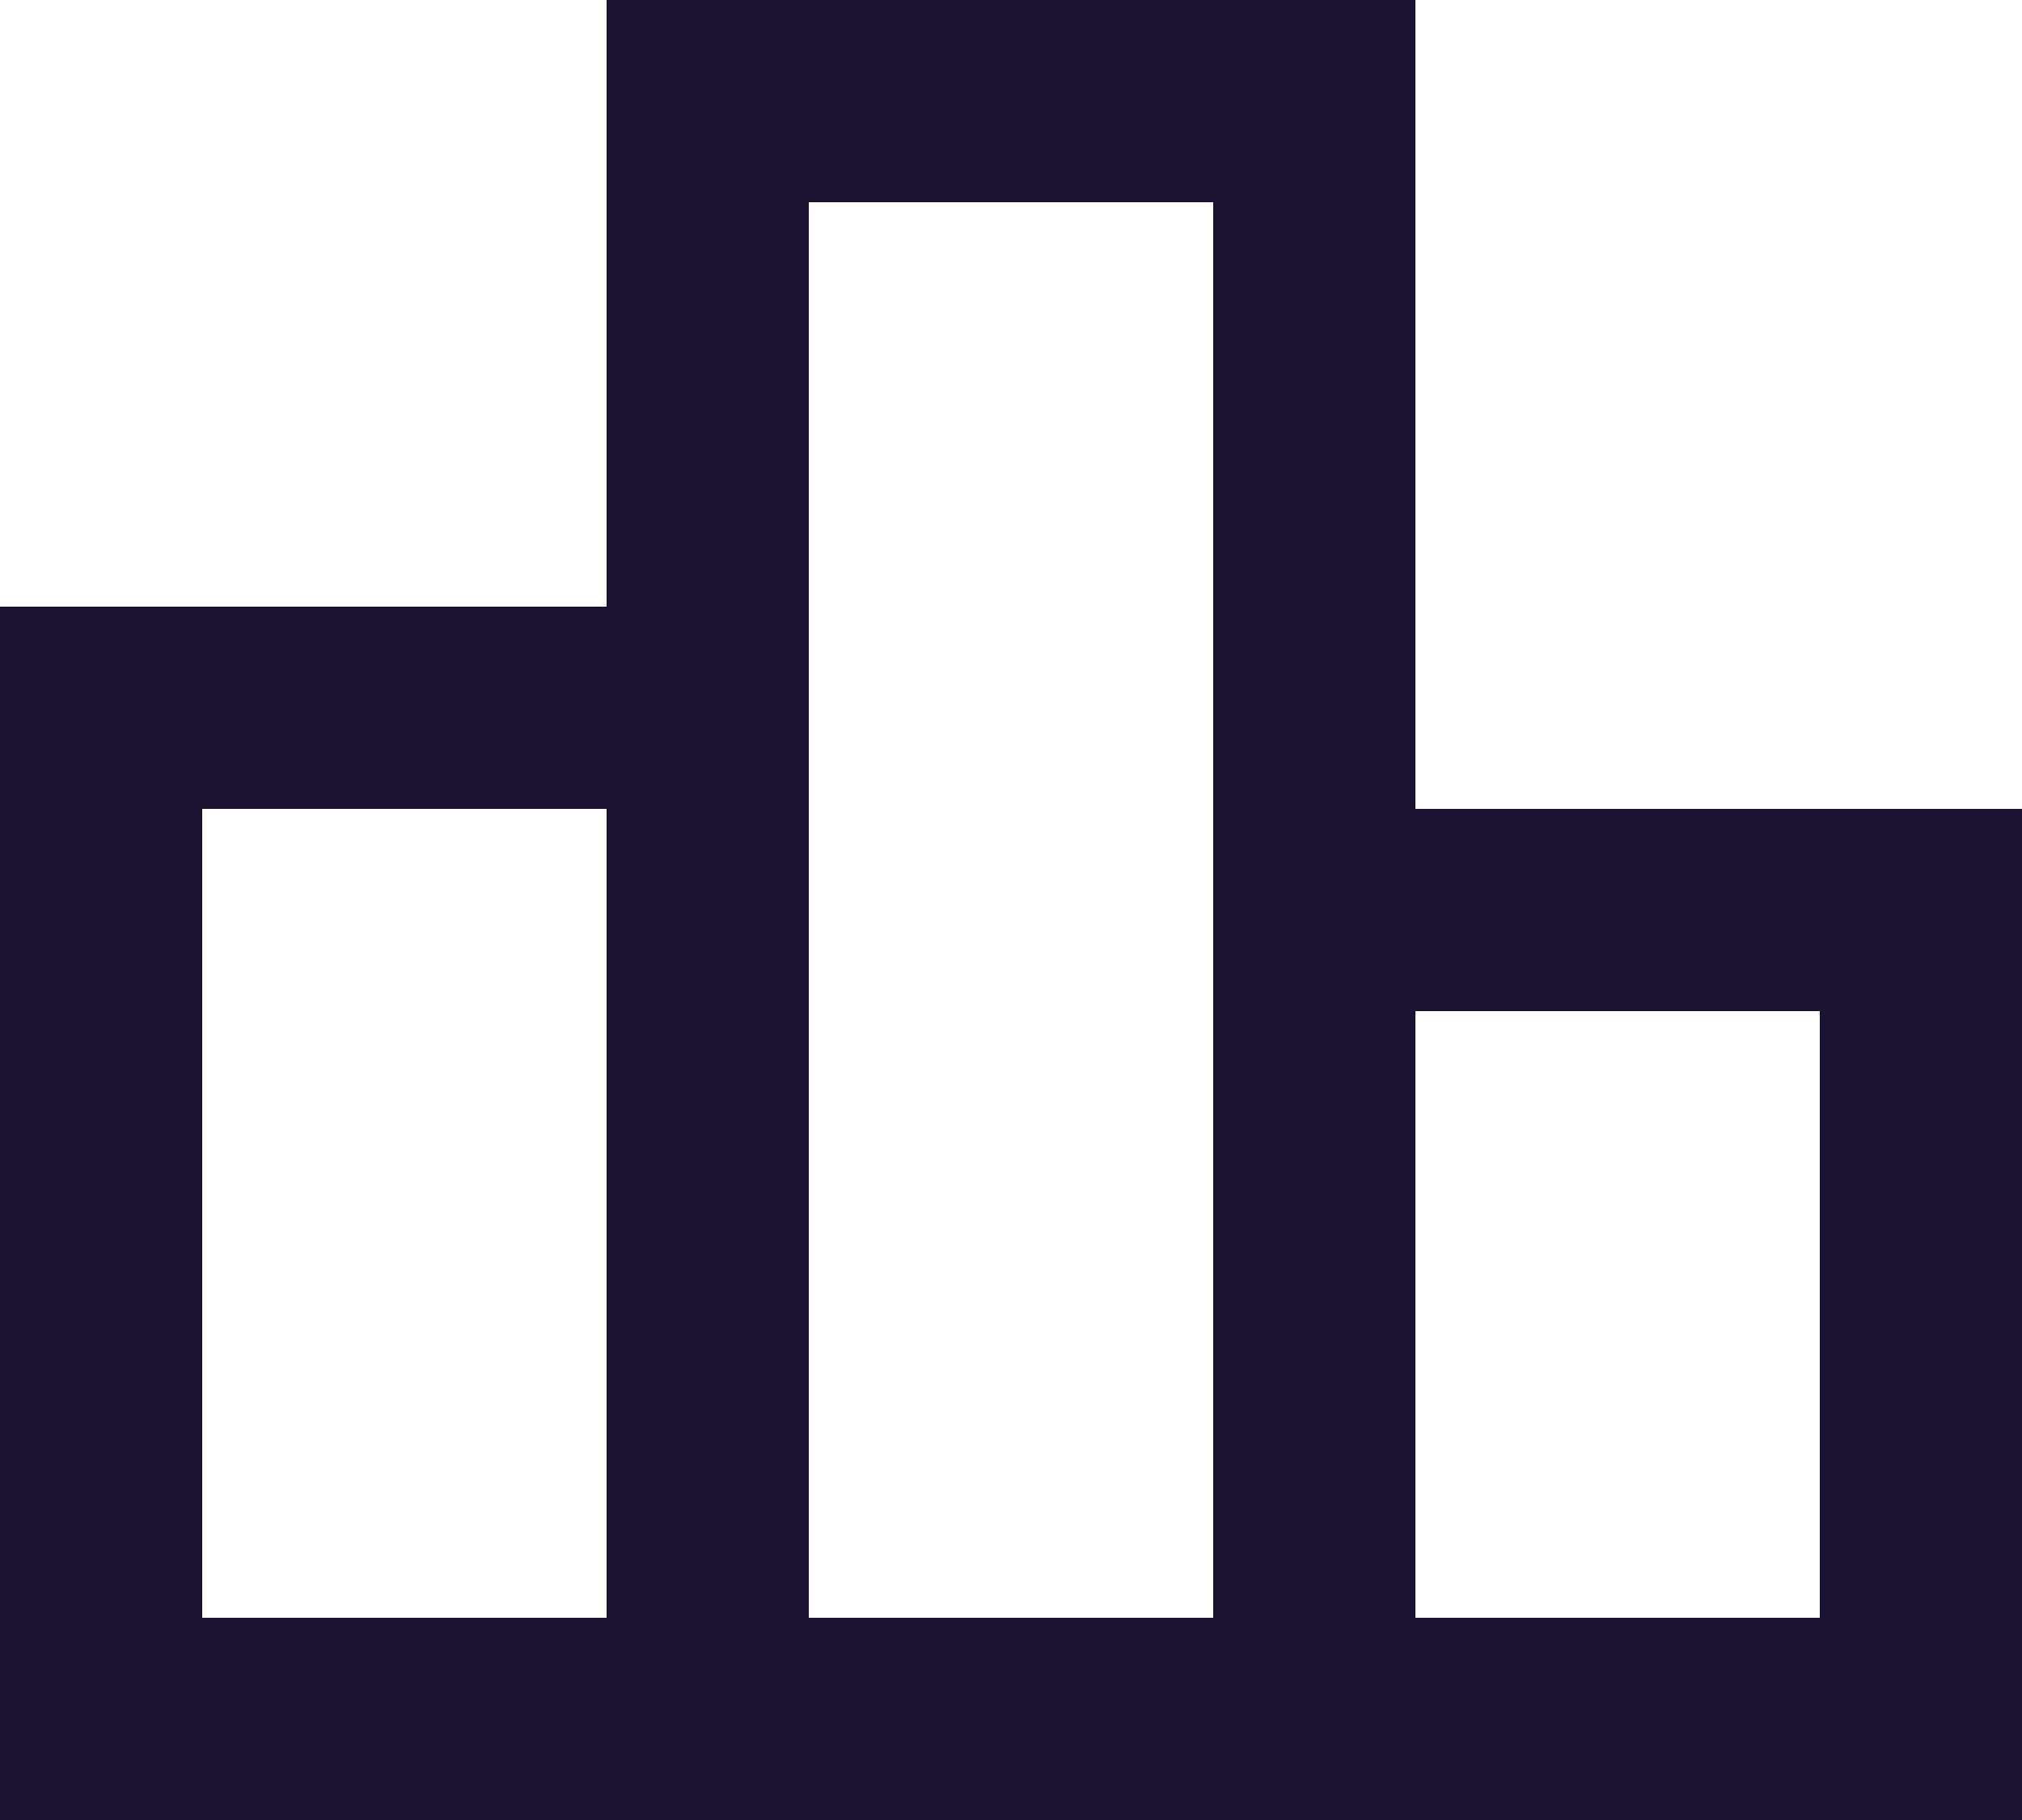 <svg width="20" height="18" viewBox="0 0 20 18" fill="none" xmlns="http://www.w3.org/2000/svg">
<path d="M2 16H6V8H2V16ZM8 16H12V2H8V16ZM14 16H18V10H14V16ZM0 18V6H6V0H14V8H20V18H0Z" fill="#1A1230"/>
</svg>
